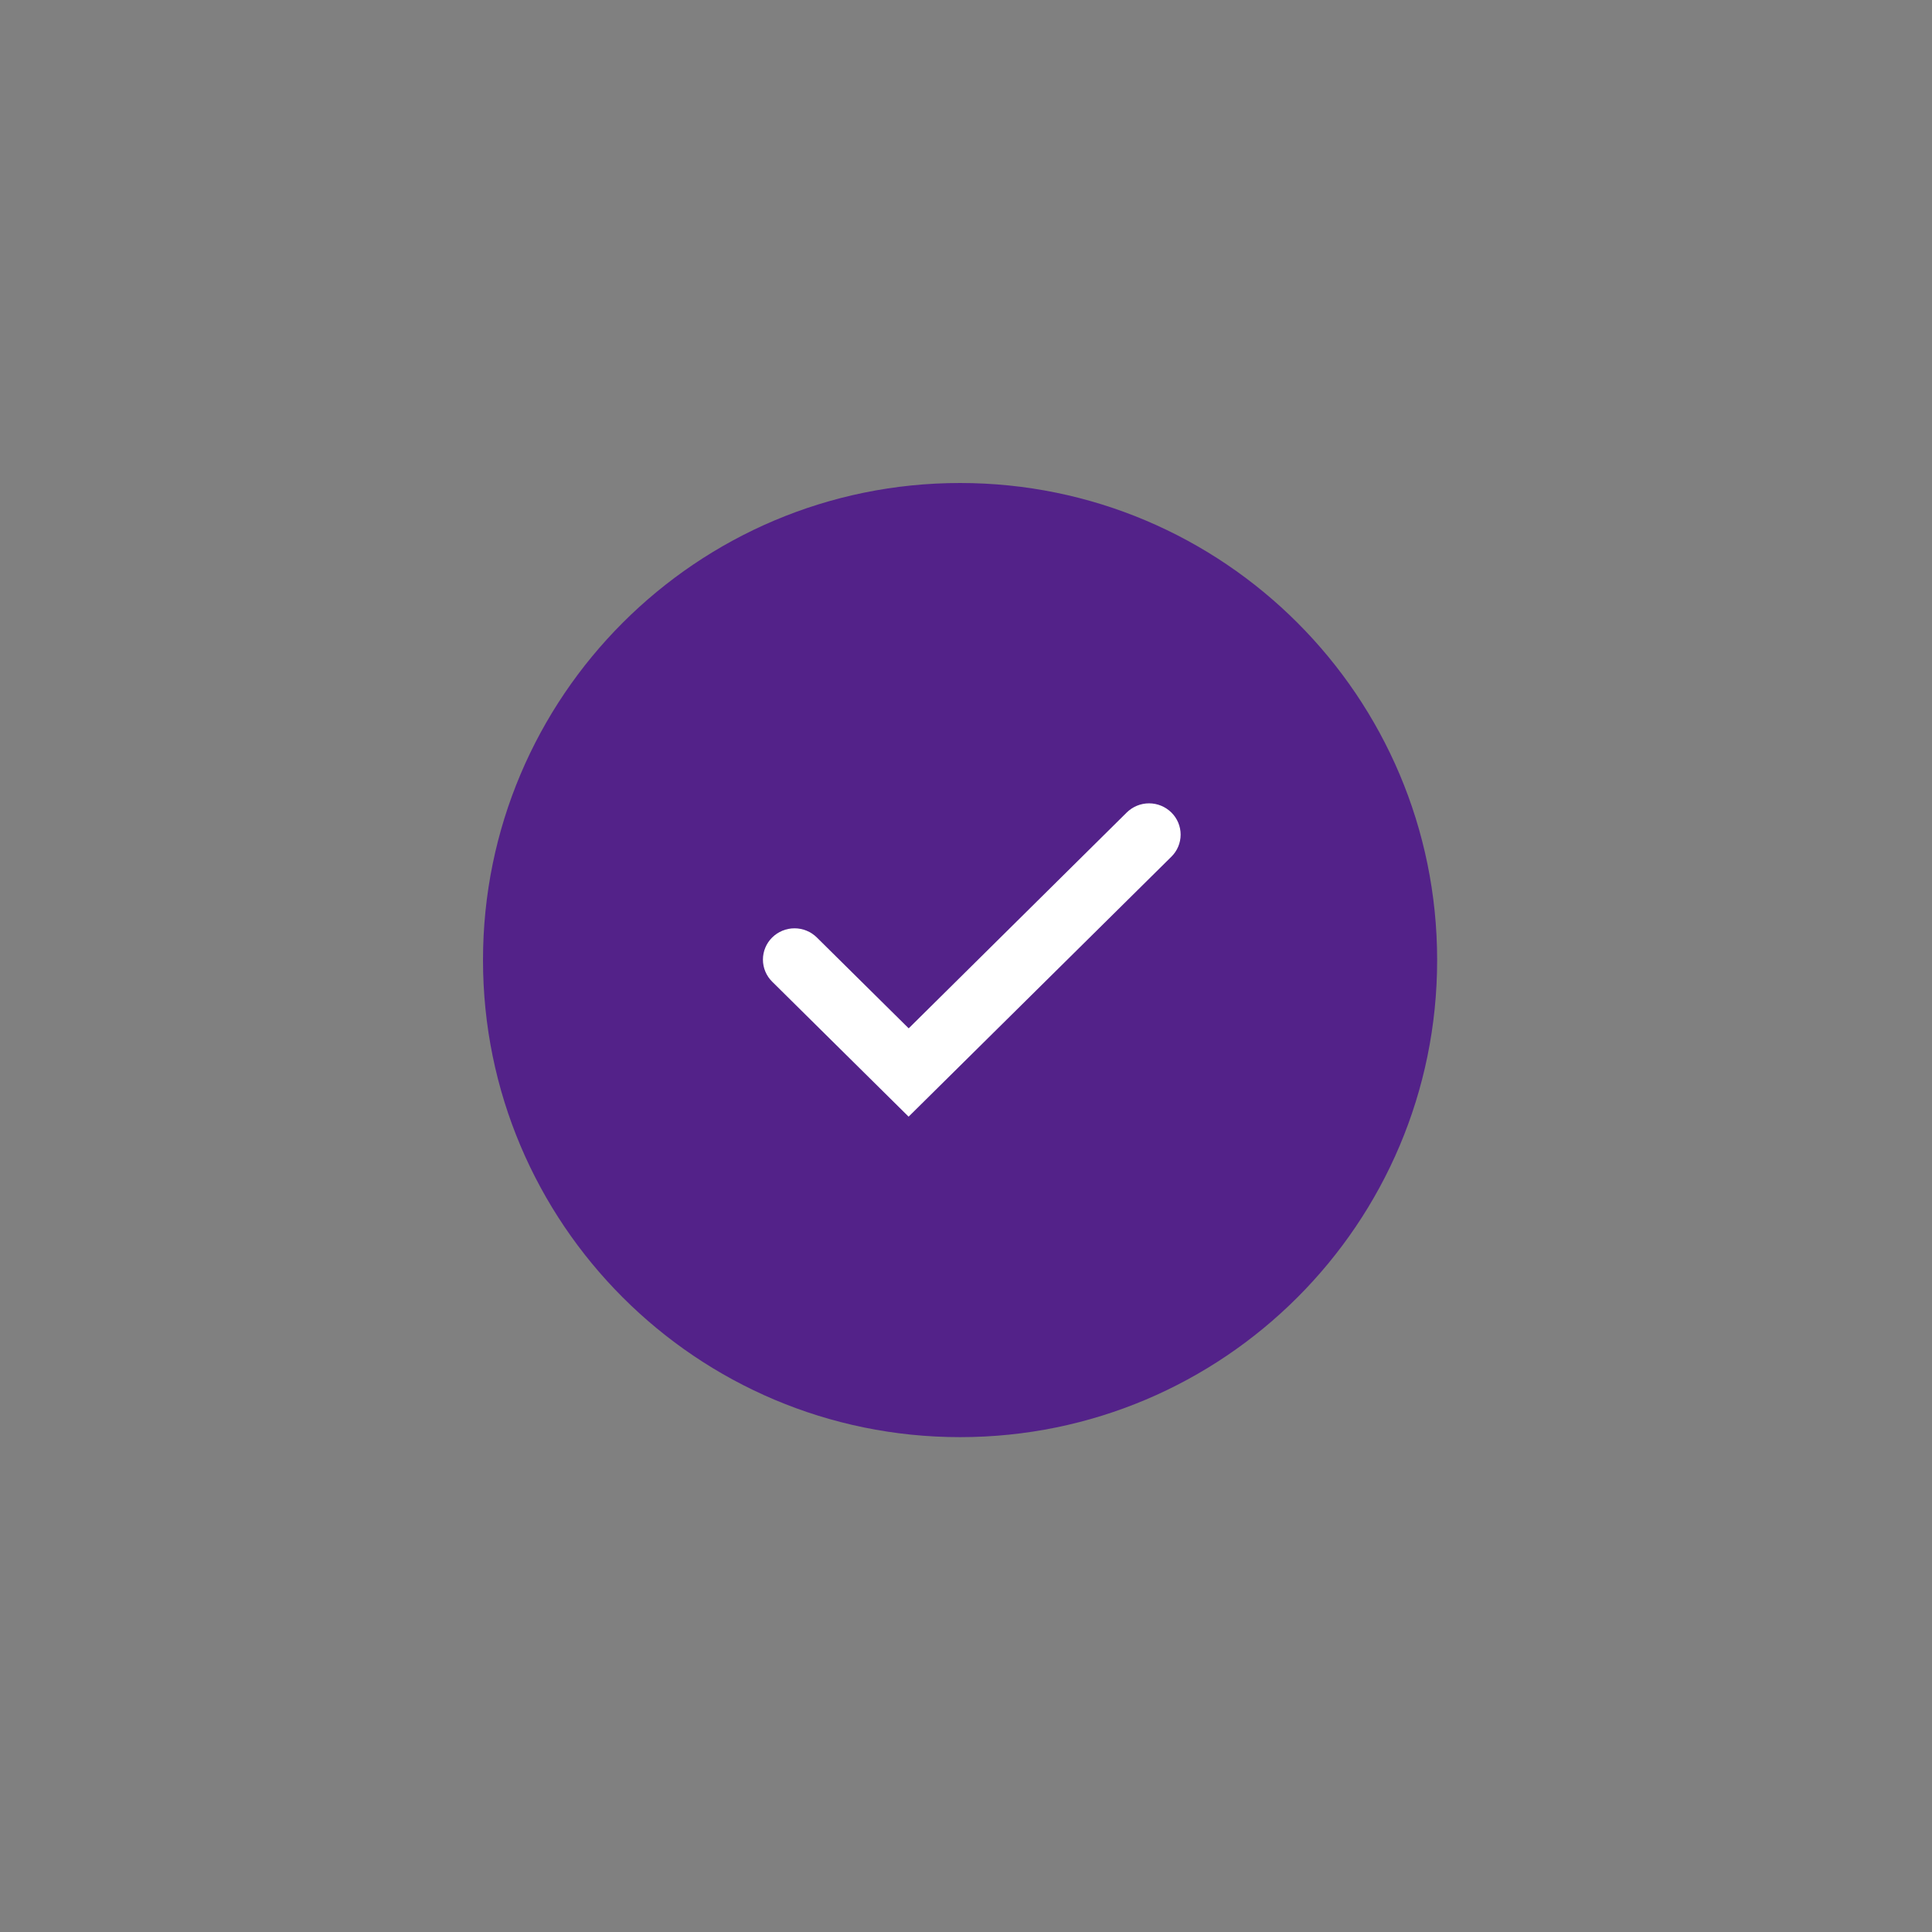<svg width="160" height="160" viewBox="0 0 160 160" fill="none" xmlns="http://www.w3.org/2000/svg">
<rect x="0" y="0" width="160" height="160" fill="#808080" stroke="none"/>
<path d="M79.509 119.018C101.329 119.018 119.018 101.329 119.018 79.509C119.018 57.689 101.329 40 79.509 40C57.689 40 40 57.689 40 79.509C40 101.329 57.689 119.018 79.509 119.018Z" fill="#532289"/>
<path fill-rule="evenodd" clip-rule="evenodd" d="M63.948 77.639C64.441 77.152 65.106 76.879 65.799 76.879C66.491 76.879 67.156 77.152 67.649 77.639L75.254 85.163L93.309 67.29C93.802 66.803 94.467 66.529 95.159 66.529C95.853 66.529 96.517 66.803 97.01 67.29C97.252 67.529 97.445 67.814 97.576 68.127C97.707 68.441 97.775 68.778 97.775 69.118C97.775 69.459 97.707 69.796 97.576 70.11C97.445 70.424 97.252 70.708 97.01 70.947L75.247 92.477L63.948 81.297C63.706 81.058 63.513 80.773 63.382 80.459C63.25 80.145 63.183 79.808 63.183 79.468C63.183 79.128 63.25 78.791 63.382 78.477C63.513 78.163 63.706 77.878 63.948 77.639V77.639Z" fill="white"/>
</svg>
